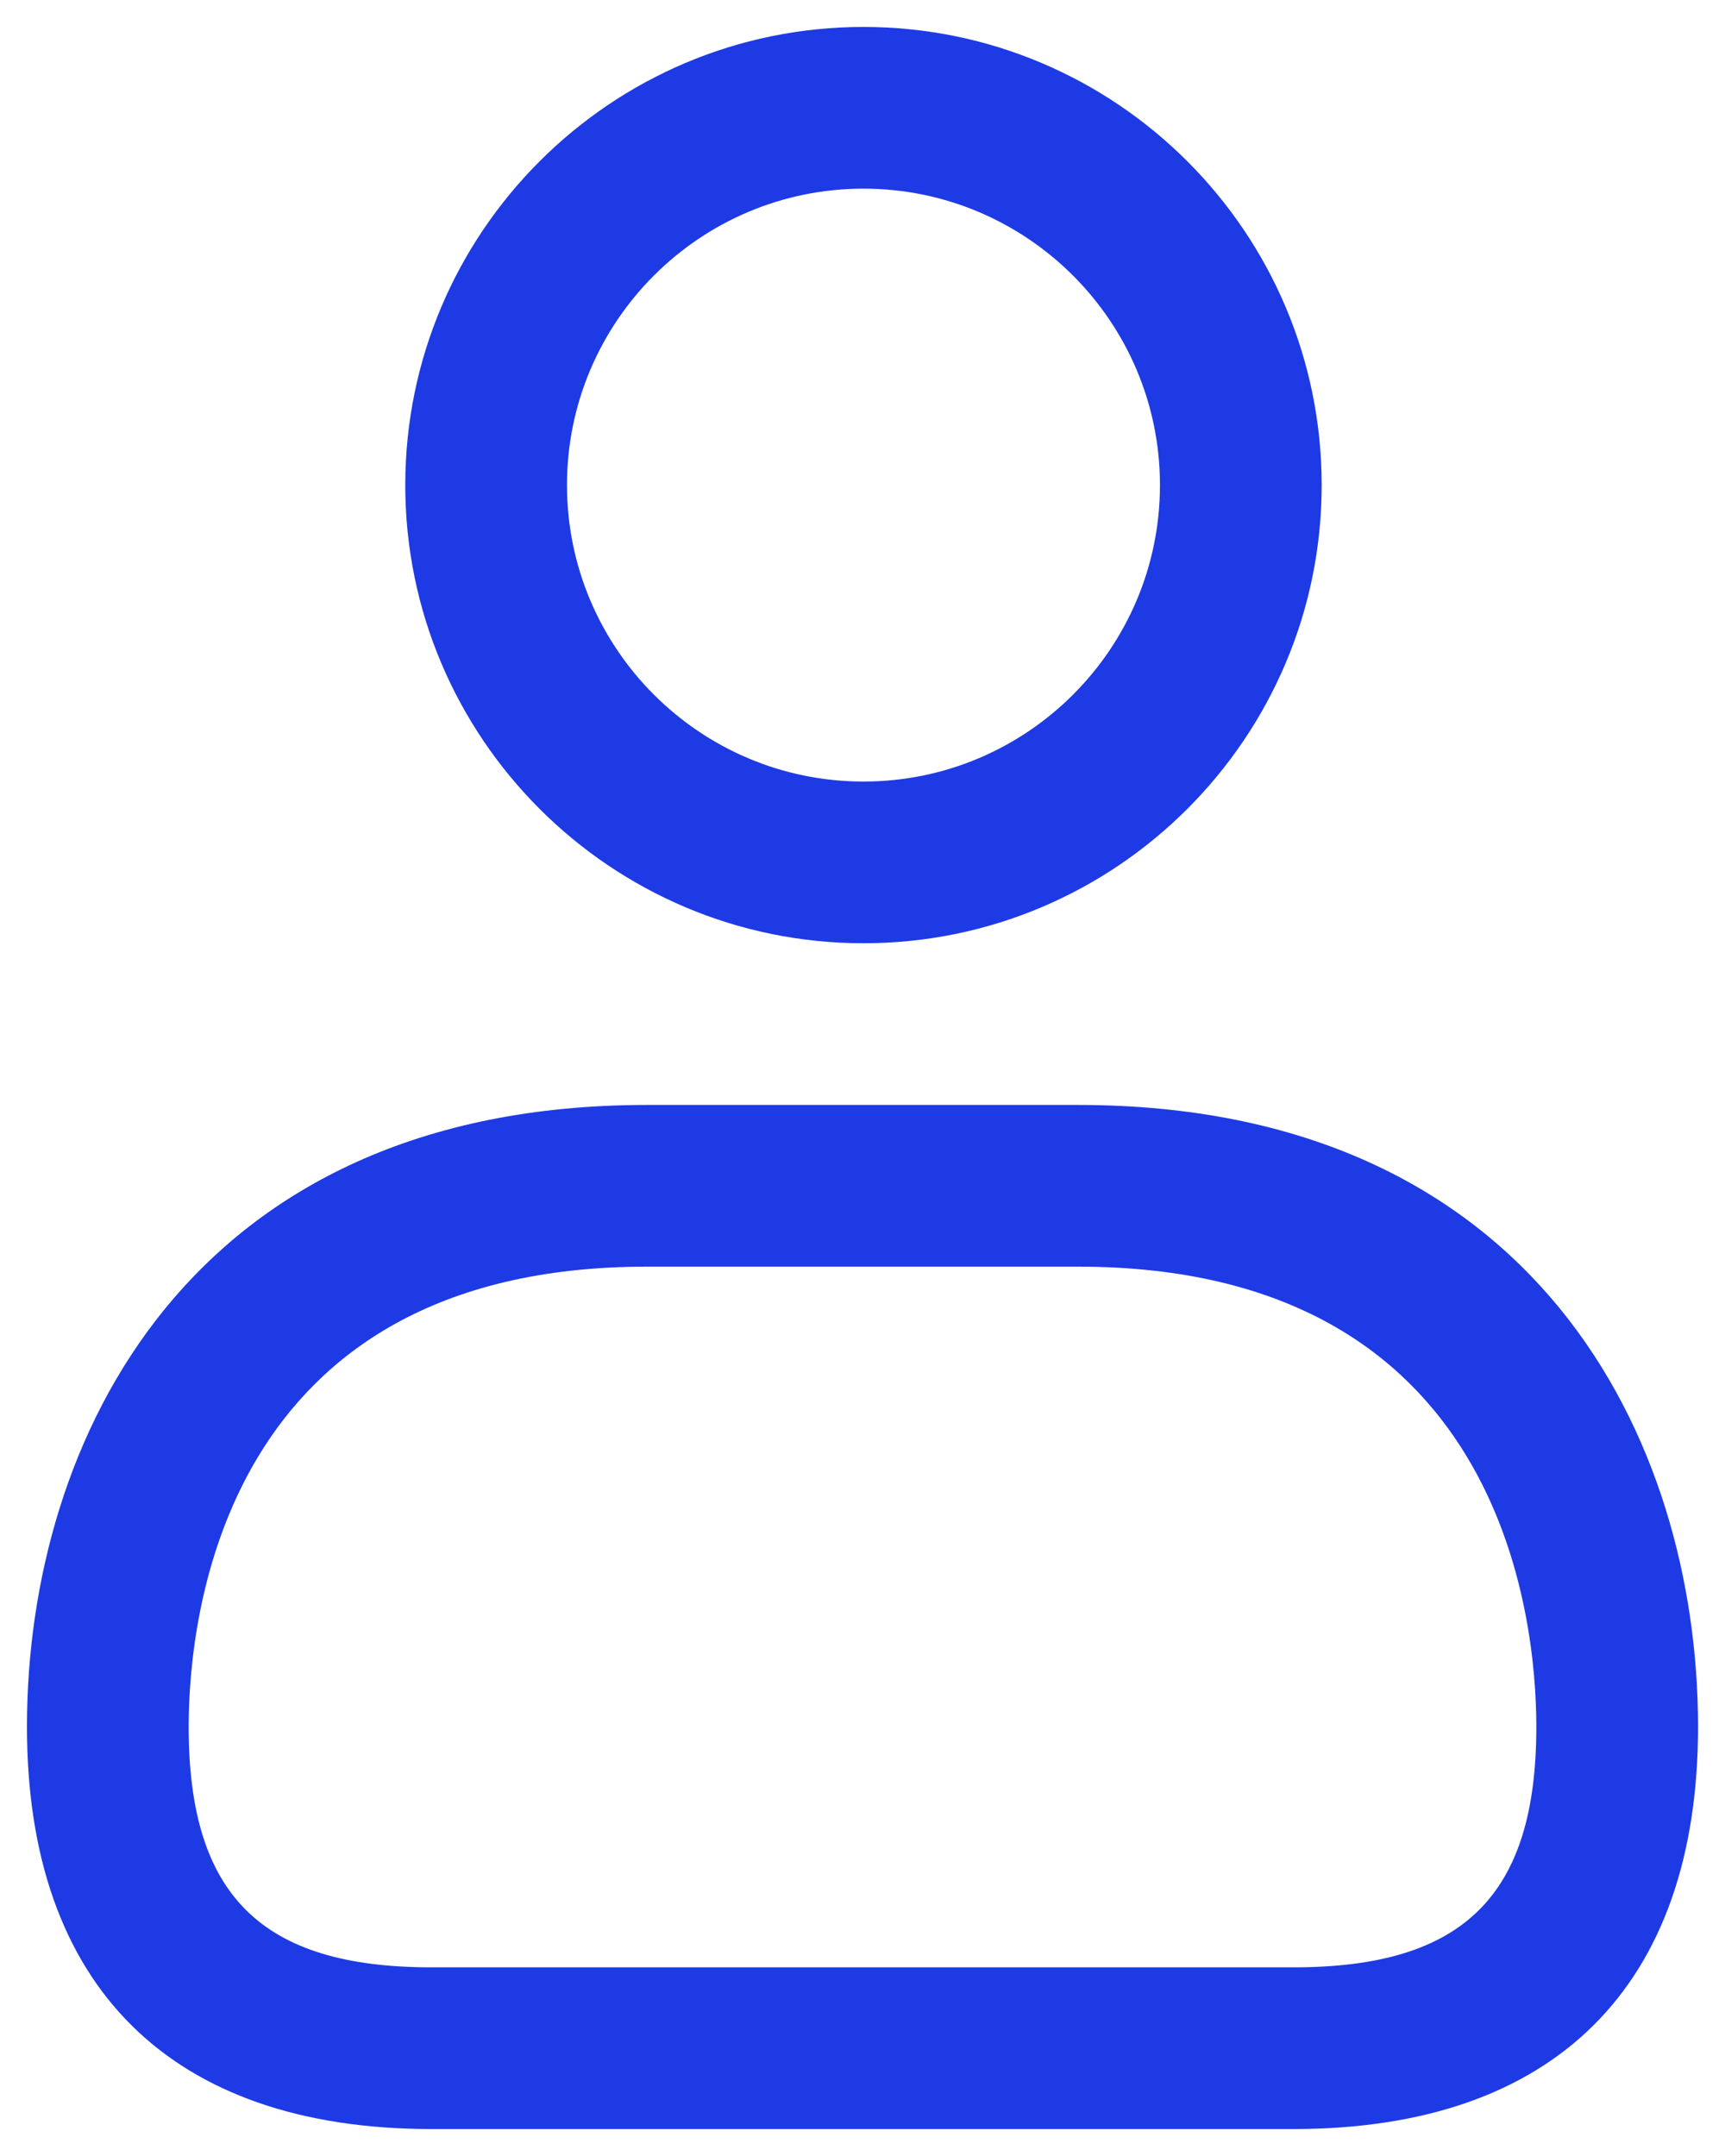 <svg width="16" height="20" viewBox="0 0 16 20" fill="none" xmlns="http://www.w3.org/2000/svg">
<path d="M8.009 8.75C5.665 8.75 3.759 6.843 3.759 4.5C3.759 2.157 5.665 0.25 8.009 0.25C10.353 0.25 12.259 2.157 12.259 4.5C12.259 6.843 10.353 8.75 8.009 8.75ZM8.009 1.75C6.492 1.75 5.259 2.983 5.259 4.5C5.259 6.017 6.492 7.25 8.009 7.25C9.526 7.25 10.759 6.017 10.759 4.5C10.759 2.983 9.525 1.75 8.009 1.75ZM11.997 19.75H4.003C1.583 19.75 0.25 18.425 0.25 16.019C0.25 13.358 1.756 10.25 6 10.25H10C14.244 10.25 15.75 13.357 15.75 16.019C15.75 18.425 14.417 19.75 11.997 19.75ZM6 11.75C2.057 11.75 1.75 15.017 1.75 16.019C1.75 17.583 2.424 18.25 4.003 18.25H11.997C13.576 18.25 14.25 17.583 14.25 16.019C14.25 15.018 13.943 11.75 10 11.75H6Z" fill="#1E3AE5"/>
</svg>
